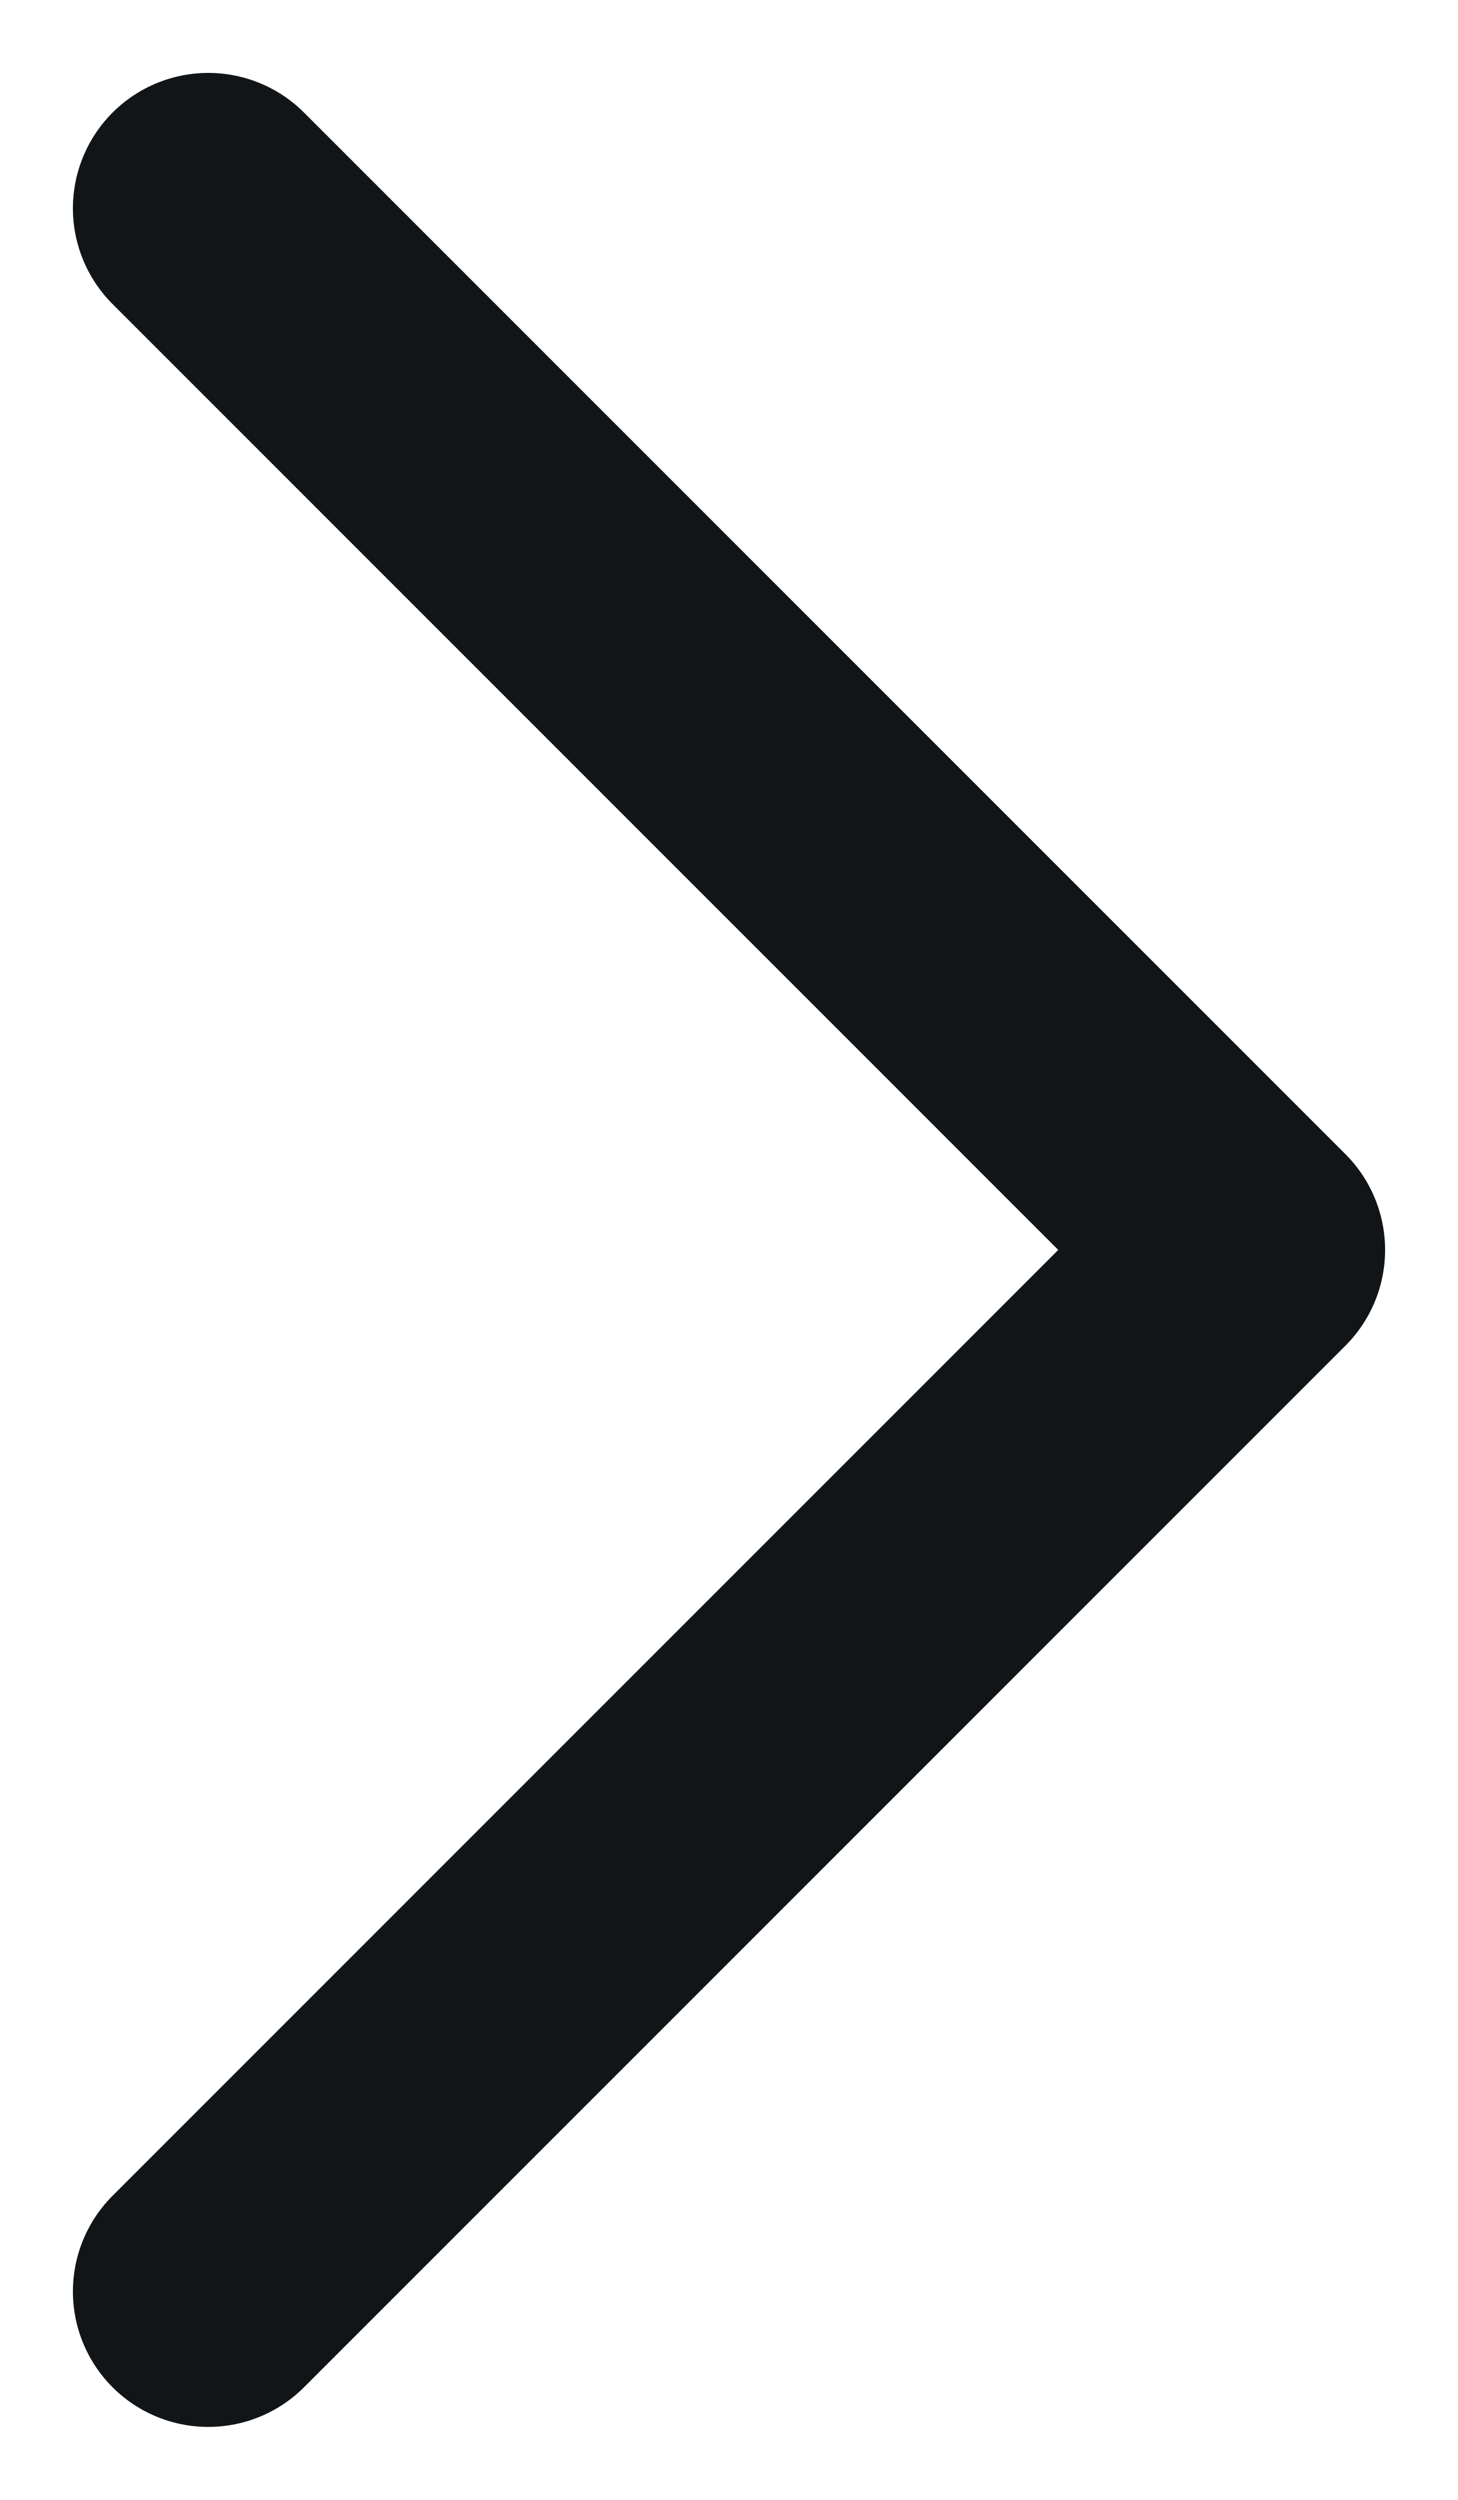 <svg width="7" height="12" viewBox="0 0 7 12" fill="none" xmlns="http://www.w3.org/2000/svg">
<path d="M1 1L6 6L1 11" stroke="#121517" stroke-width="1.3" stroke-linecap="round" stroke-linejoin="round"/>
</svg>
